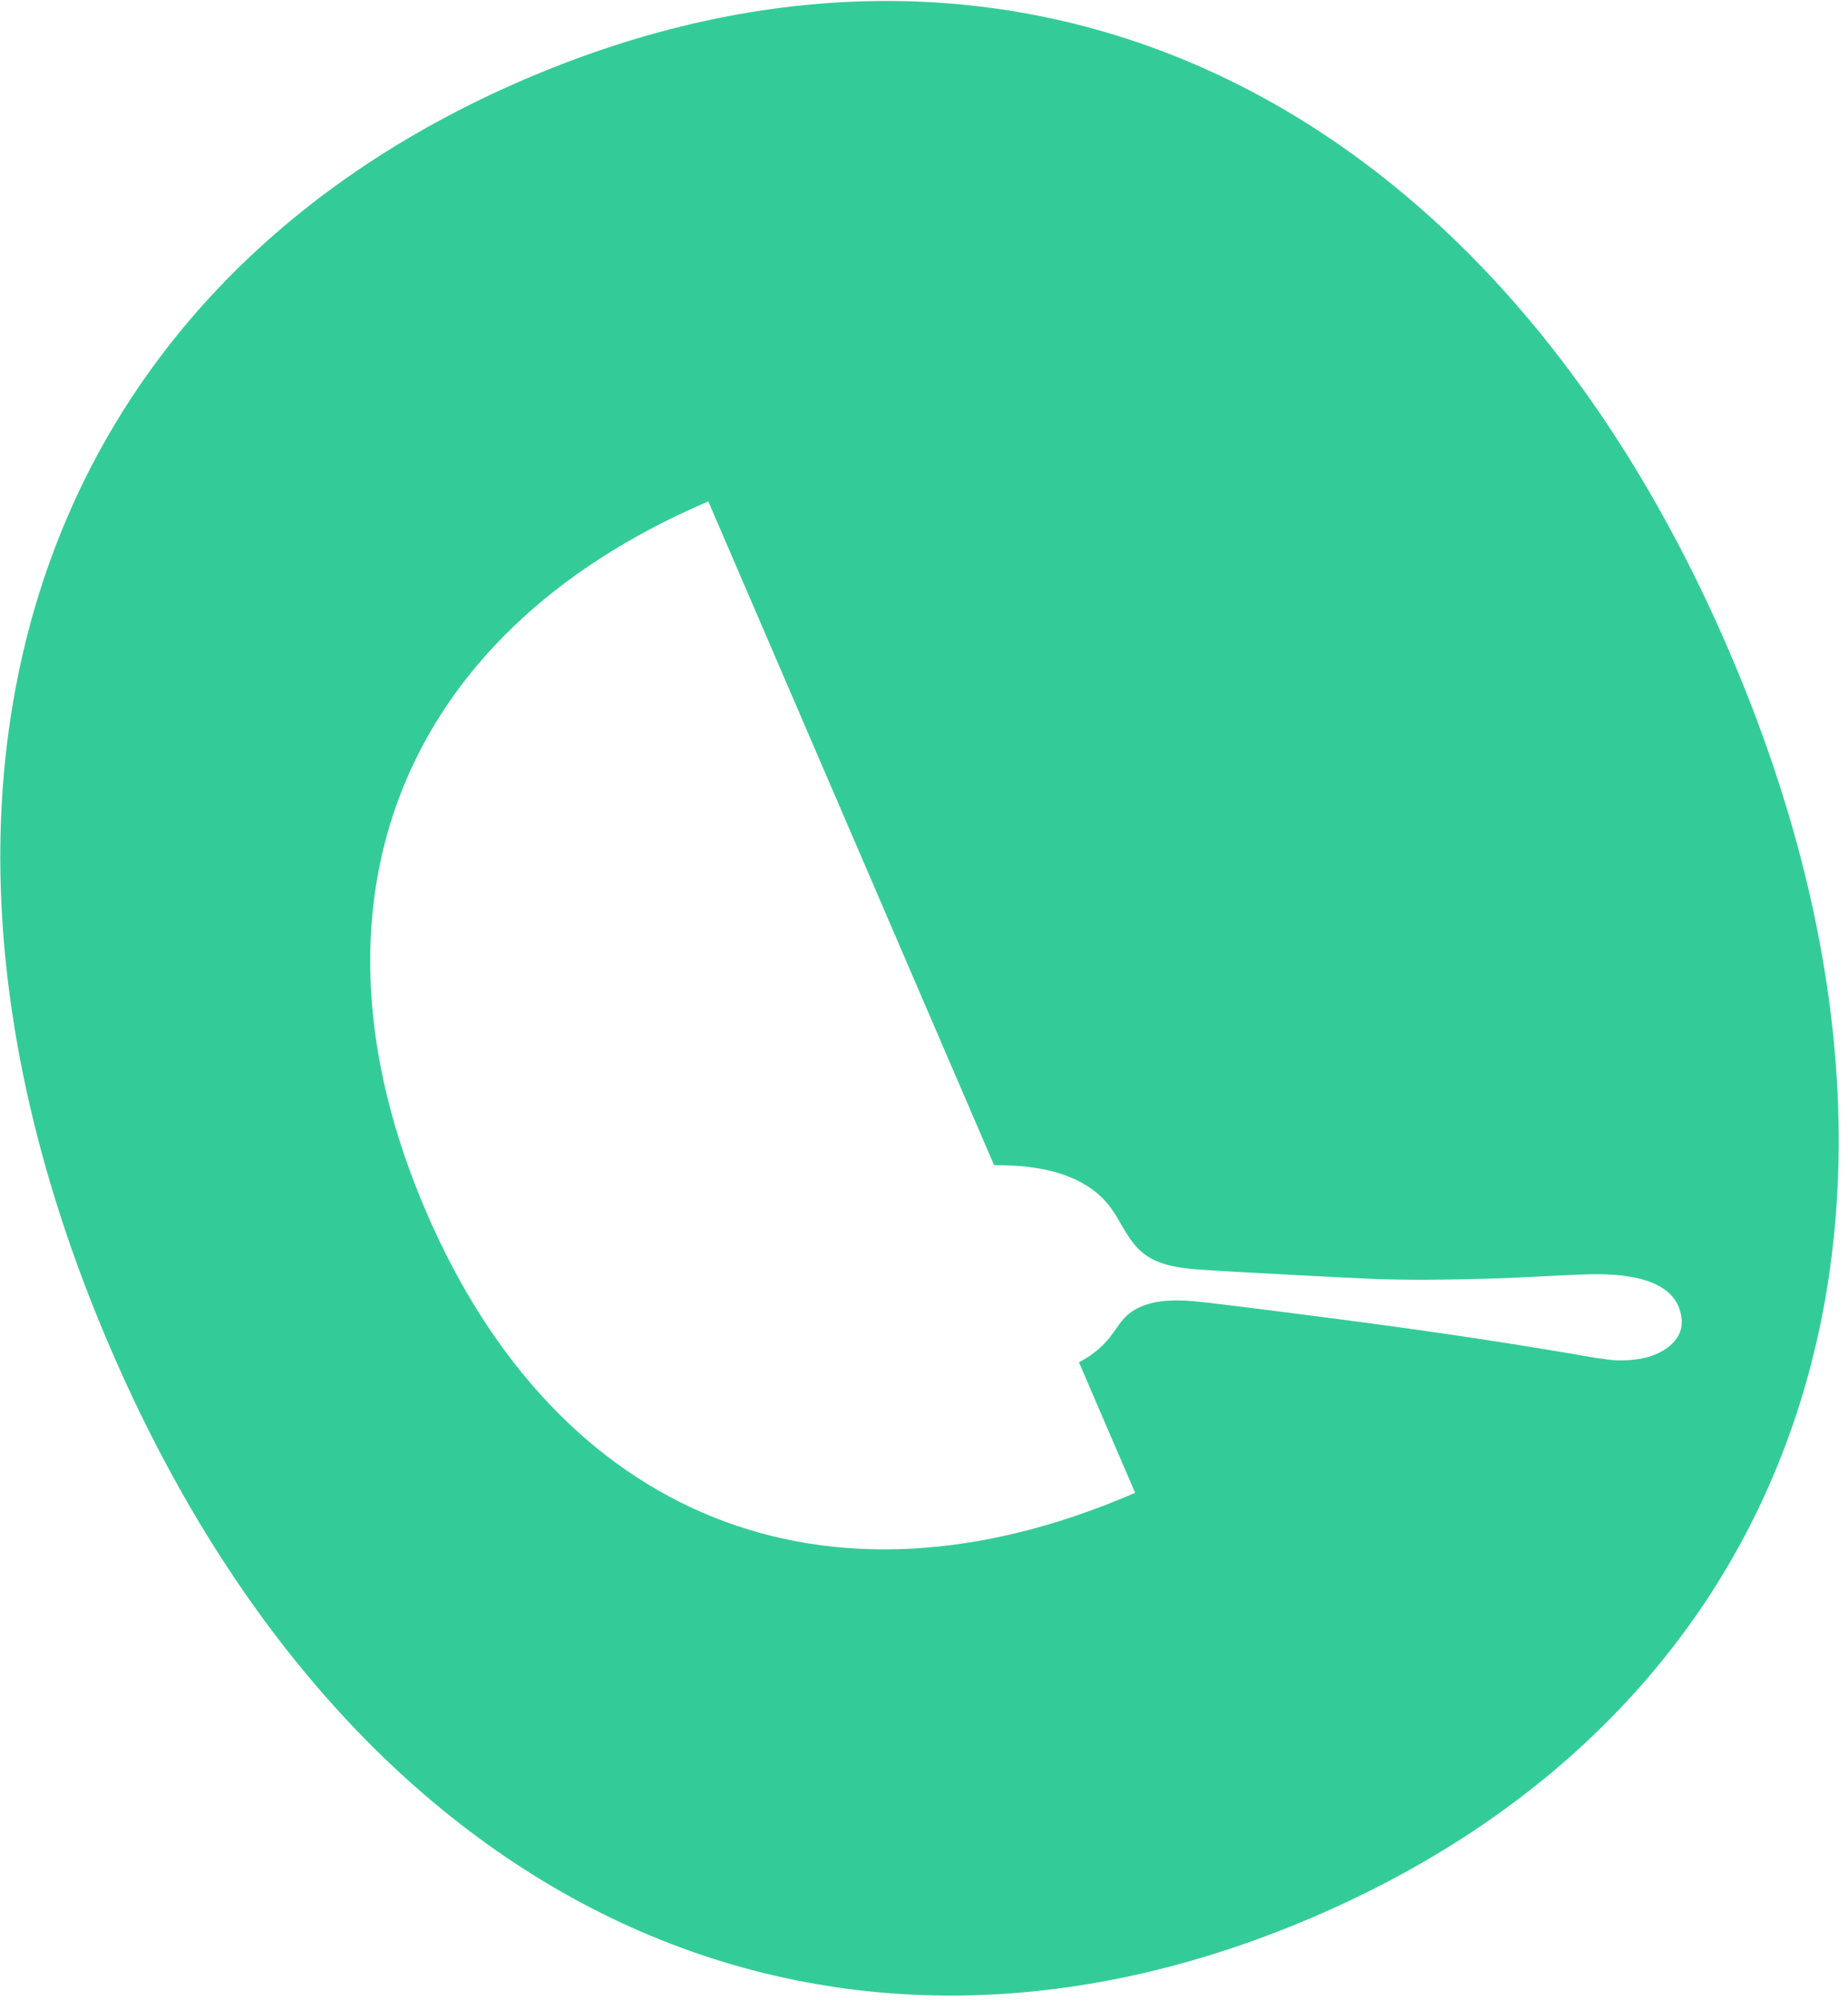 <svg width="110" height="119" viewBox="0 0 110 119" fill="none" xmlns="http://www.w3.org/2000/svg">
<path d="M102.912 38.718C88.447 5.127 60.185 -7.748 31.179 4.743C2.174 17.233 -7.899 46.626 6.562 80.208C21.023 113.79 49.234 126.545 78.249 114.05C107.264 101.556 117.373 72.3 102.912 38.718ZM97.65 80.859C97.18 80.941 96.71 80.969 96.233 80.955C95.823 80.946 95.454 80.853 95.046 80.821C90.466 80.015 85.871 79.326 81.254 78.711C79.997 78.541 72.456 77.556 70.998 77.429C69.741 77.336 68.379 77.354 67.34 78.075C66.725 78.504 66.445 79.127 65.989 79.674C65.49 80.271 64.886 80.728 64.222 81.069L67.567 88.837L67.428 88.897C49.142 96.771 33.22 90.35 25.366 72.111C17.512 53.871 23.736 37.772 42.022 29.898L42.161 29.838L59.169 69.334C59.169 69.334 59.2 69.331 59.213 69.336C59.578 69.343 59.943 69.35 60.312 69.366C61.211 69.417 62.096 69.538 62.952 69.793C64.233 70.171 65.41 70.868 66.147 71.917C66.789 72.822 67.173 73.892 68.083 74.605C69.218 75.484 70.853 75.512 72.254 75.609C73.327 75.683 80.43 76.058 81.757 76.11C84.051 76.194 86.349 76.156 88.656 76.092C90.553 76.041 92.446 75.904 94.348 75.839C96.498 75.766 99.882 75.961 100.098 78.525C100.212 79.832 98.893 80.641 97.65 80.859Z" fill="#33CC99"/>
</svg>
